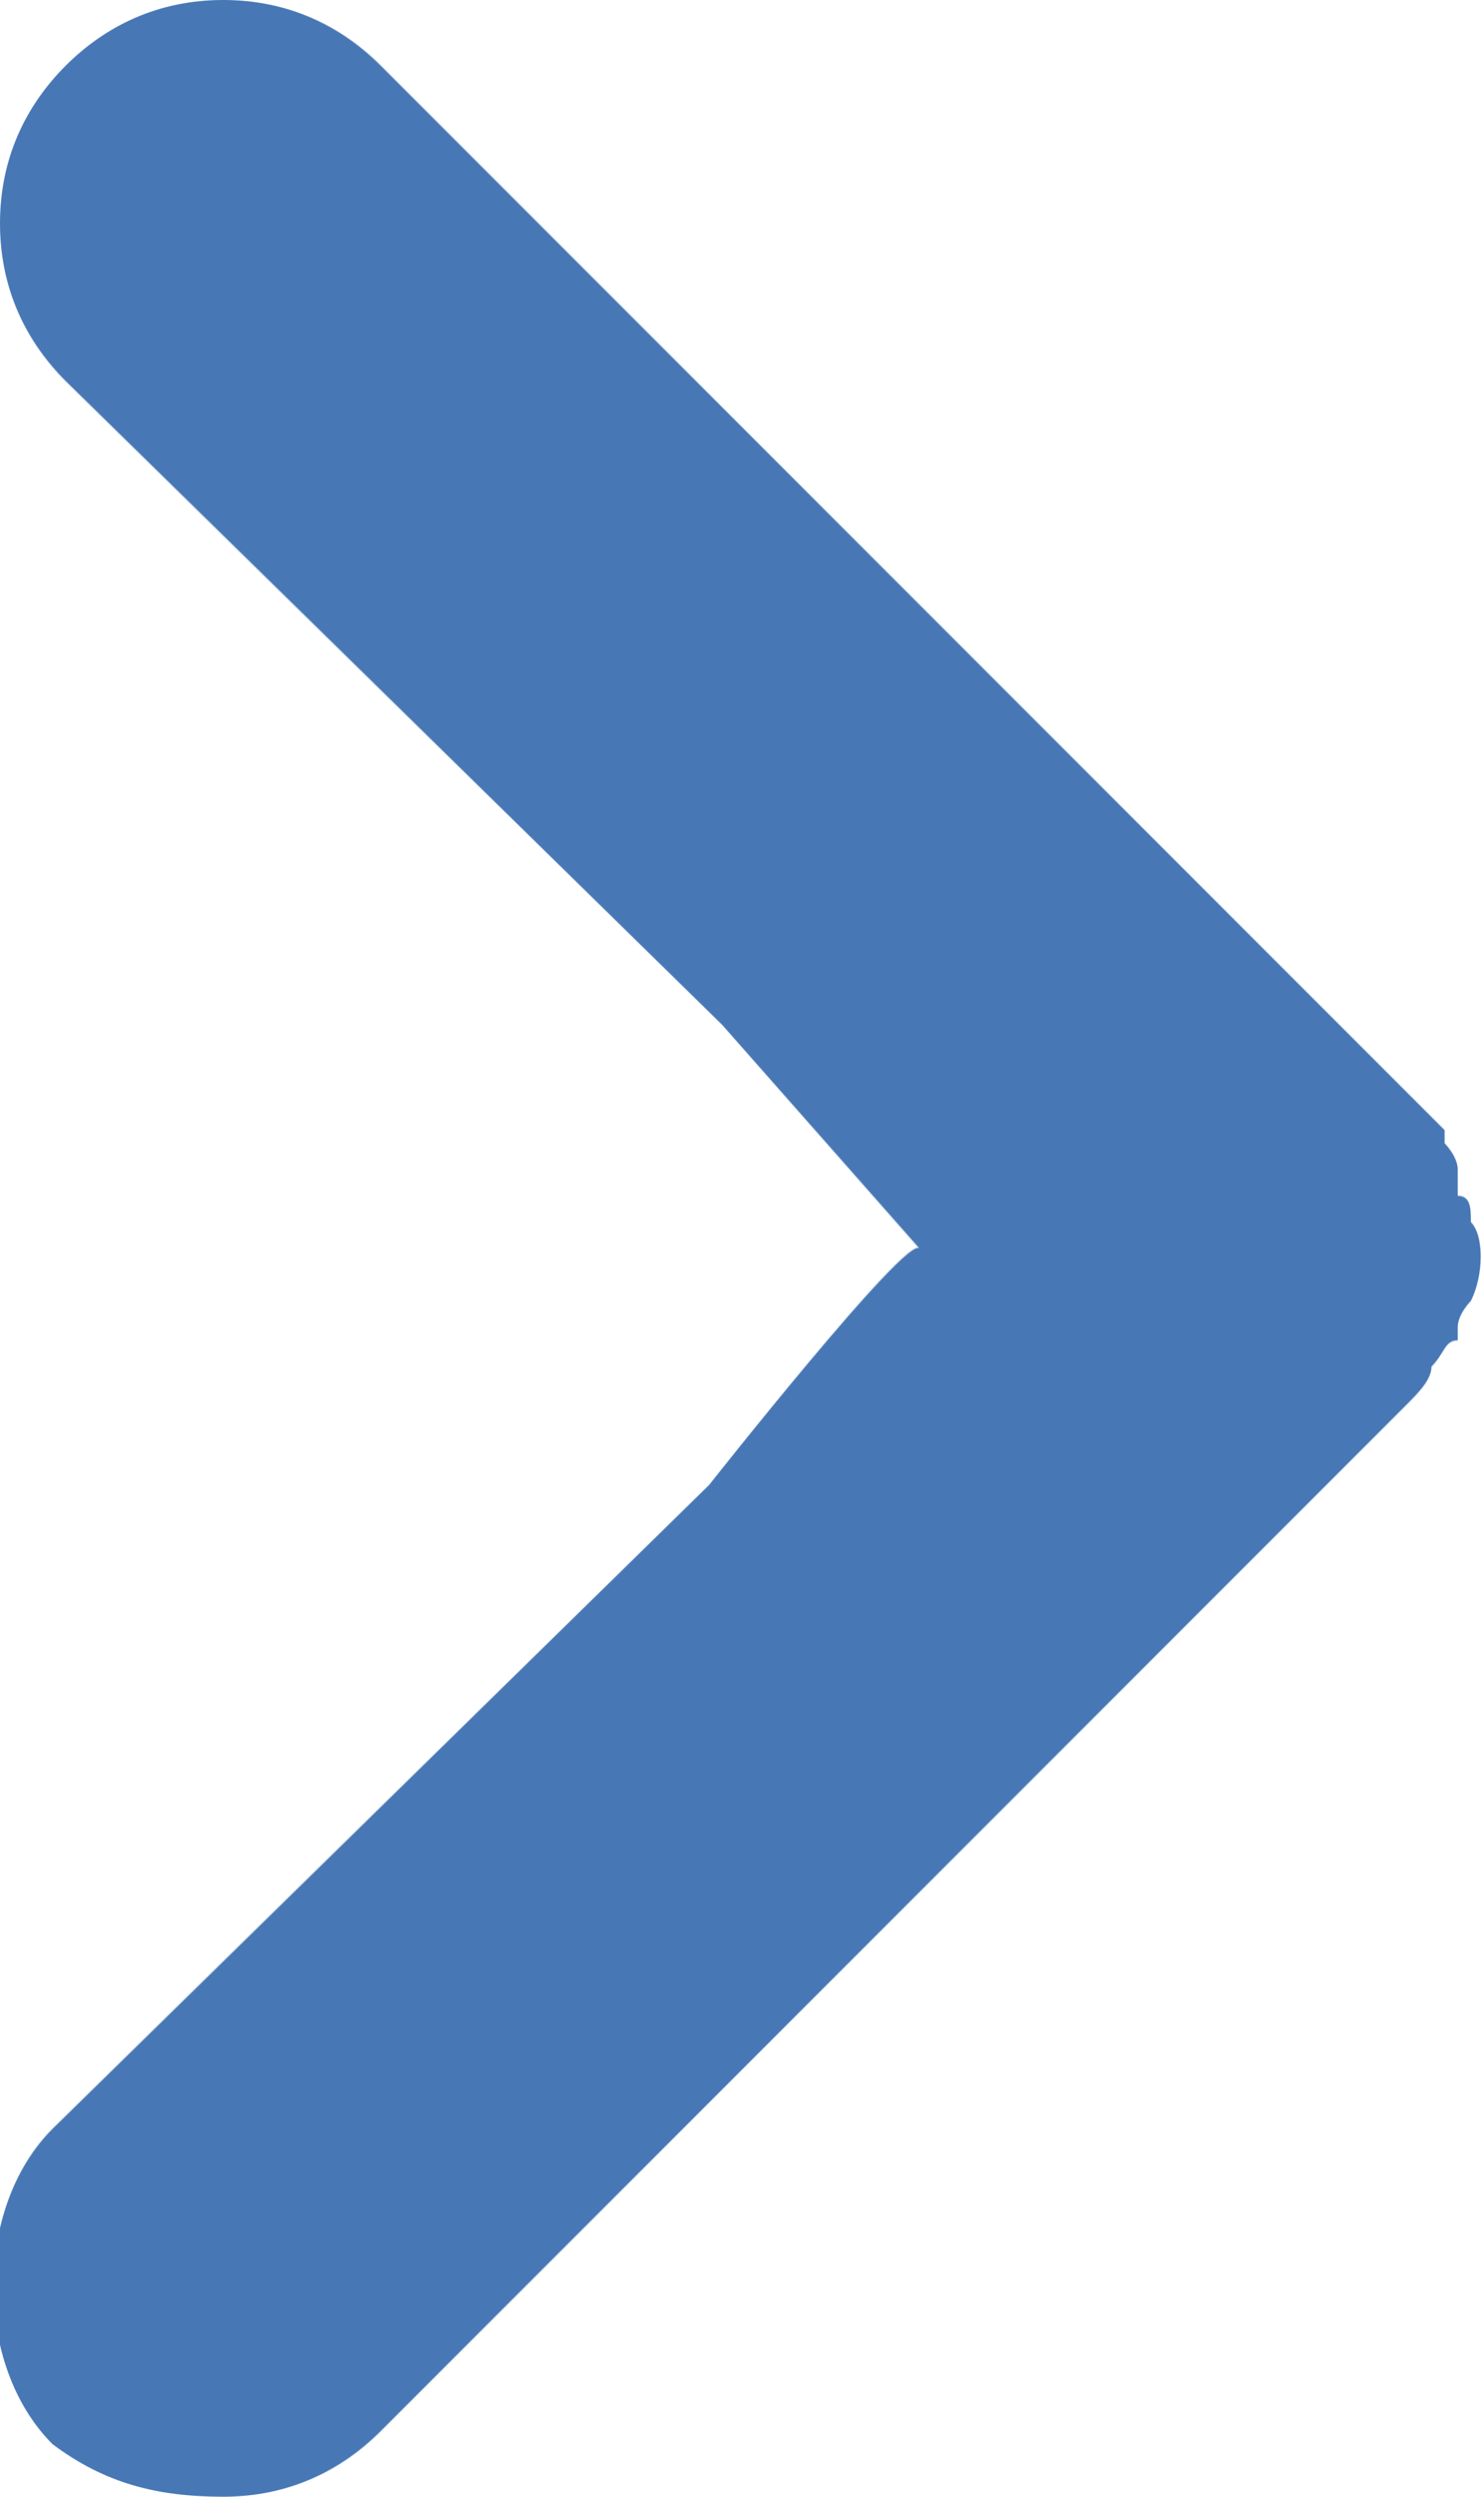 <svg xmlns="http://www.w3.org/2000/svg" width="11.3" height="19"><path d="M5.4 11.3l-5 4.9c-.6.6-.6 1.8 0 2.4.4.3.8.4 1.3.4s.9-.2 1.2-.5l7.8-7.8c.1-.1.2-.2.2-.3.1-.1.1-.2.2-.2v-.1c0-.1.1-.2.1-.2.1-.2.1-.5 0-.6 0-.1 0-.2-.1-.2v-.2c0-.1-.1-.2-.1-.2v-.1l-.2-.2L2.9.5C2.6.2 2.2 0 1.7 0S.8.2.5.5 0 1.2 0 1.7s.2.9.5 1.2l5 4.9L7 9.5c-.1-.1-1.6 1.8-1.6 1.8z" fill="#4777b5"/></svg>